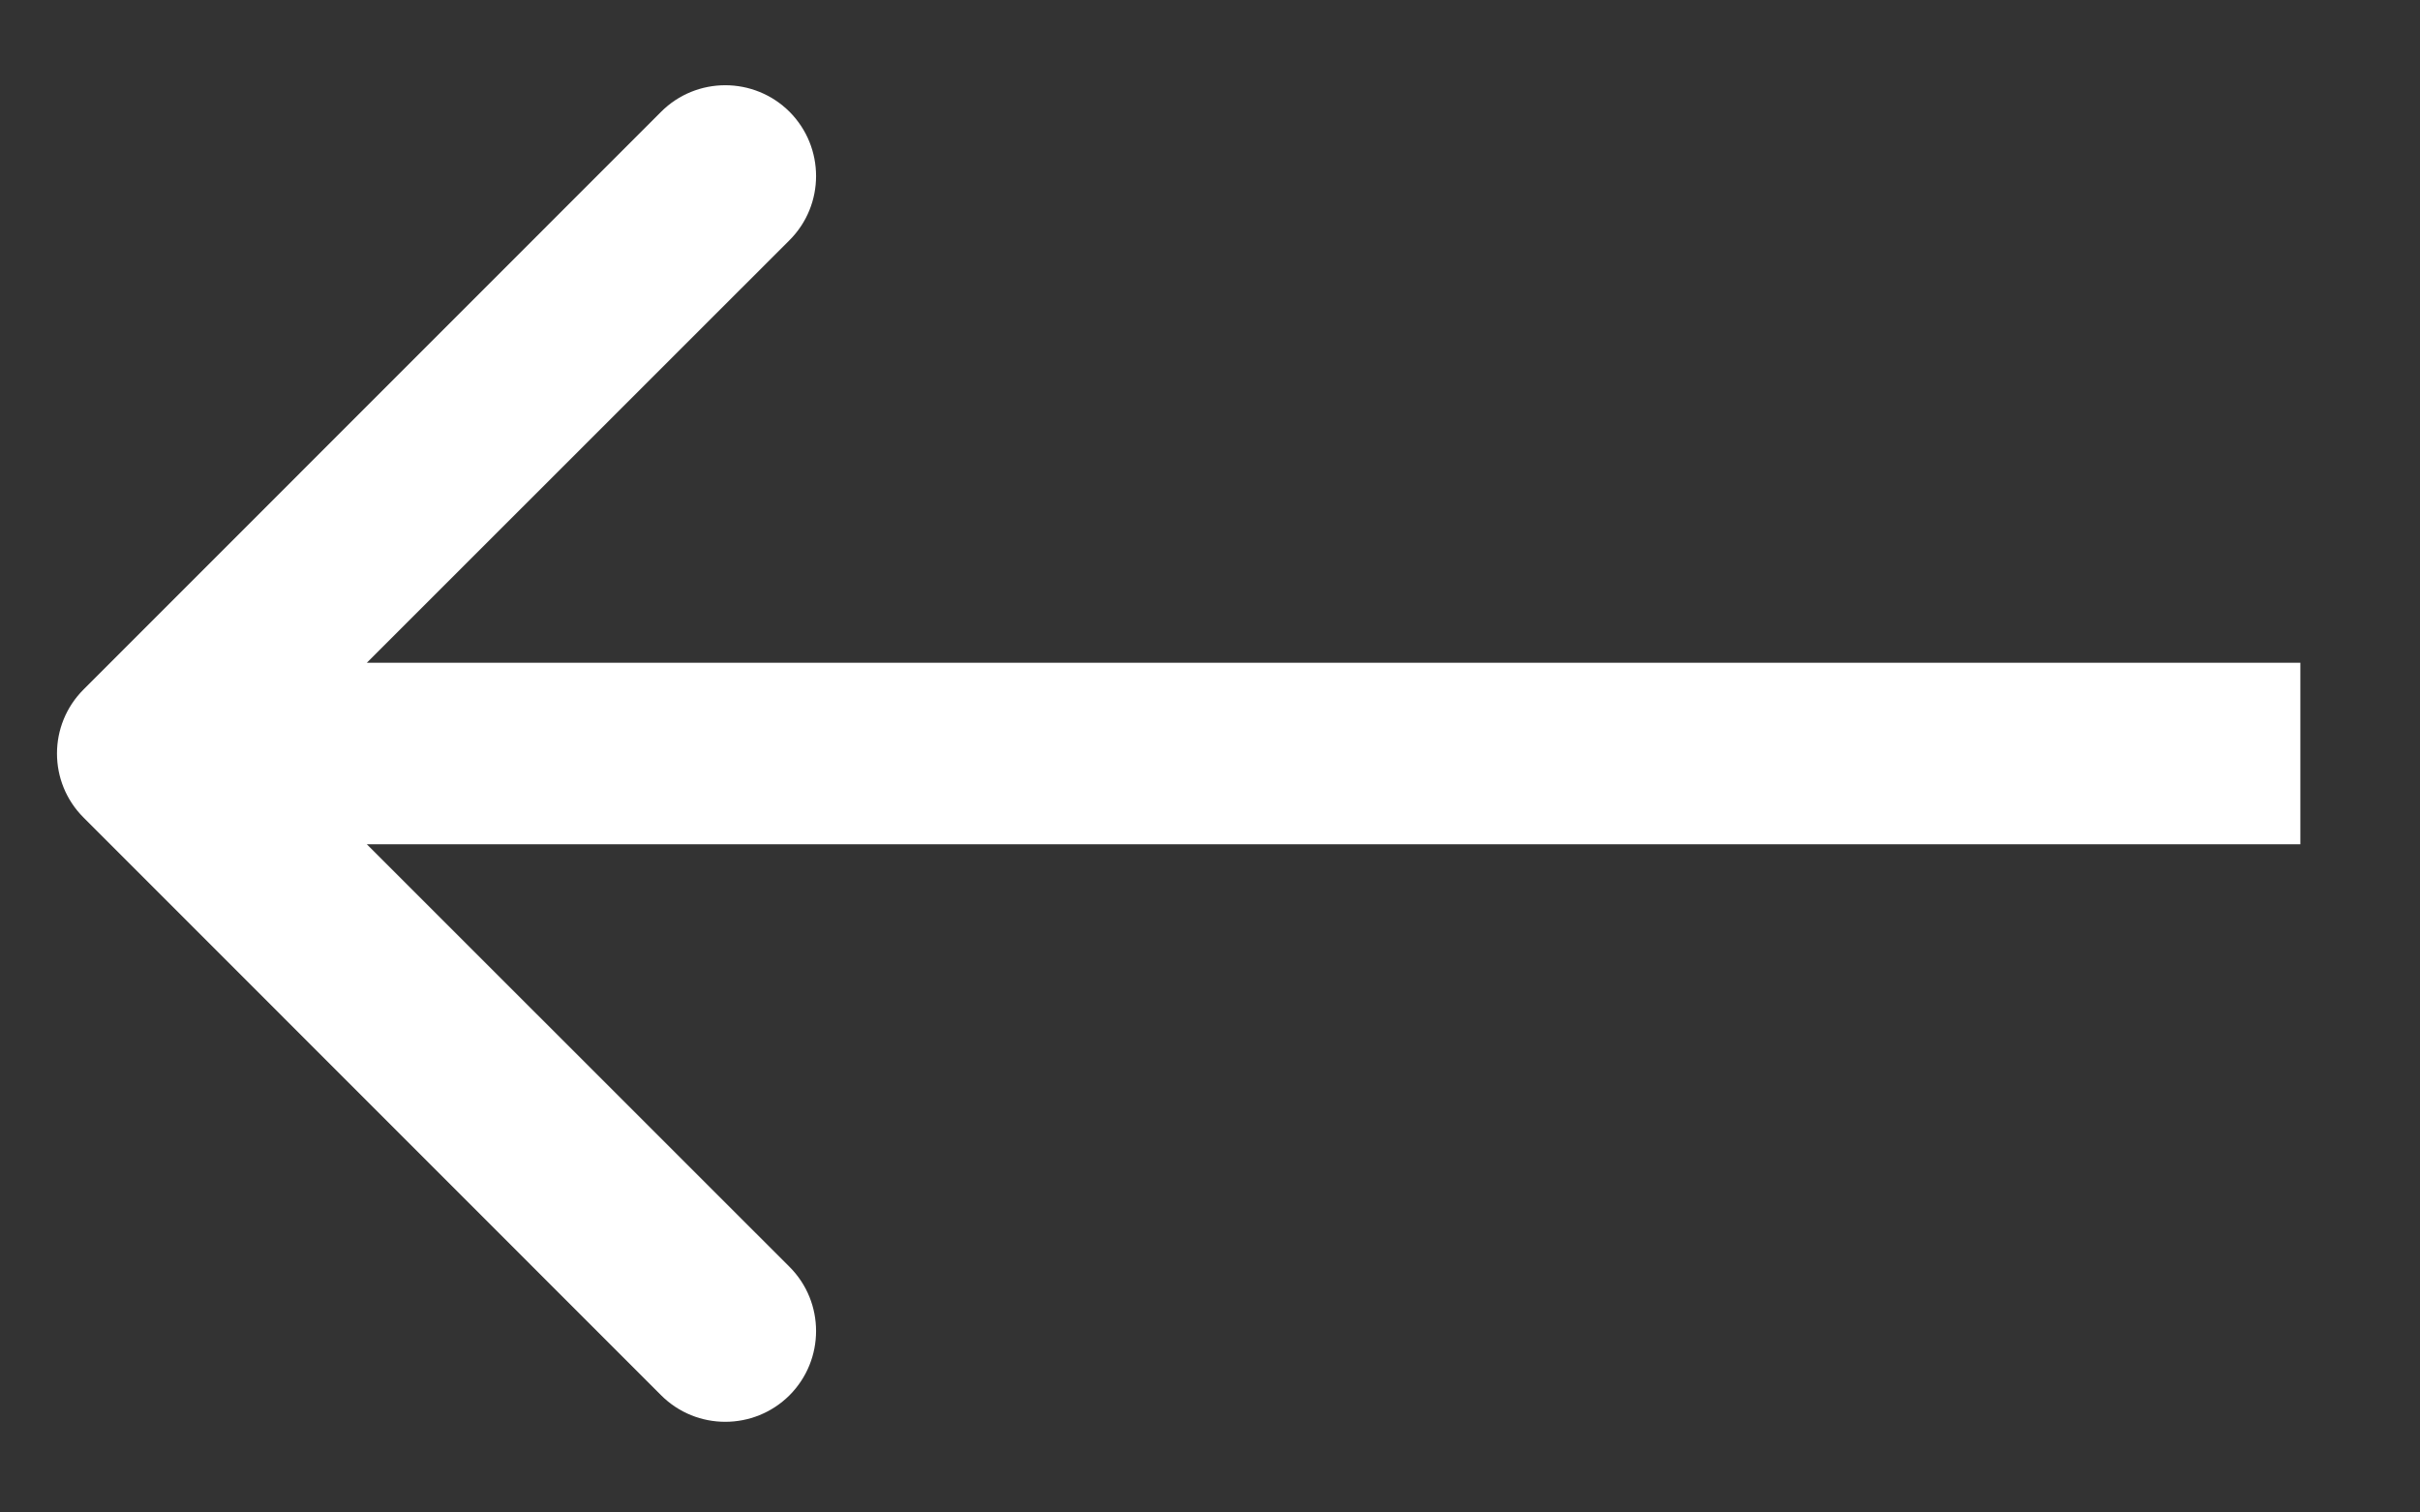 <svg width="16" height="10" viewBox="0 0 16 10" fill="none" xmlns="http://www.w3.org/2000/svg">
<rect x="0" y="0" width="16" height="10" fill="#333333" stroke="none"/>
<path d="M0.553 5.406C0.318 5.172 0.318 4.792 0.553 4.558L4.371 0.739C4.605 0.505 4.985 0.505 5.22 0.739C5.454 0.974 5.454 1.354 5.22 1.588L1.825 4.982L5.22 8.376C5.454 8.61 5.454 8.99 5.22 9.225C4.985 9.459 4.605 9.459 4.371 9.225L0.553 5.406ZM15.209 5.582L0.977 5.582V4.382L15.209 4.382V5.582Z" fill="white"/>
</svg>
